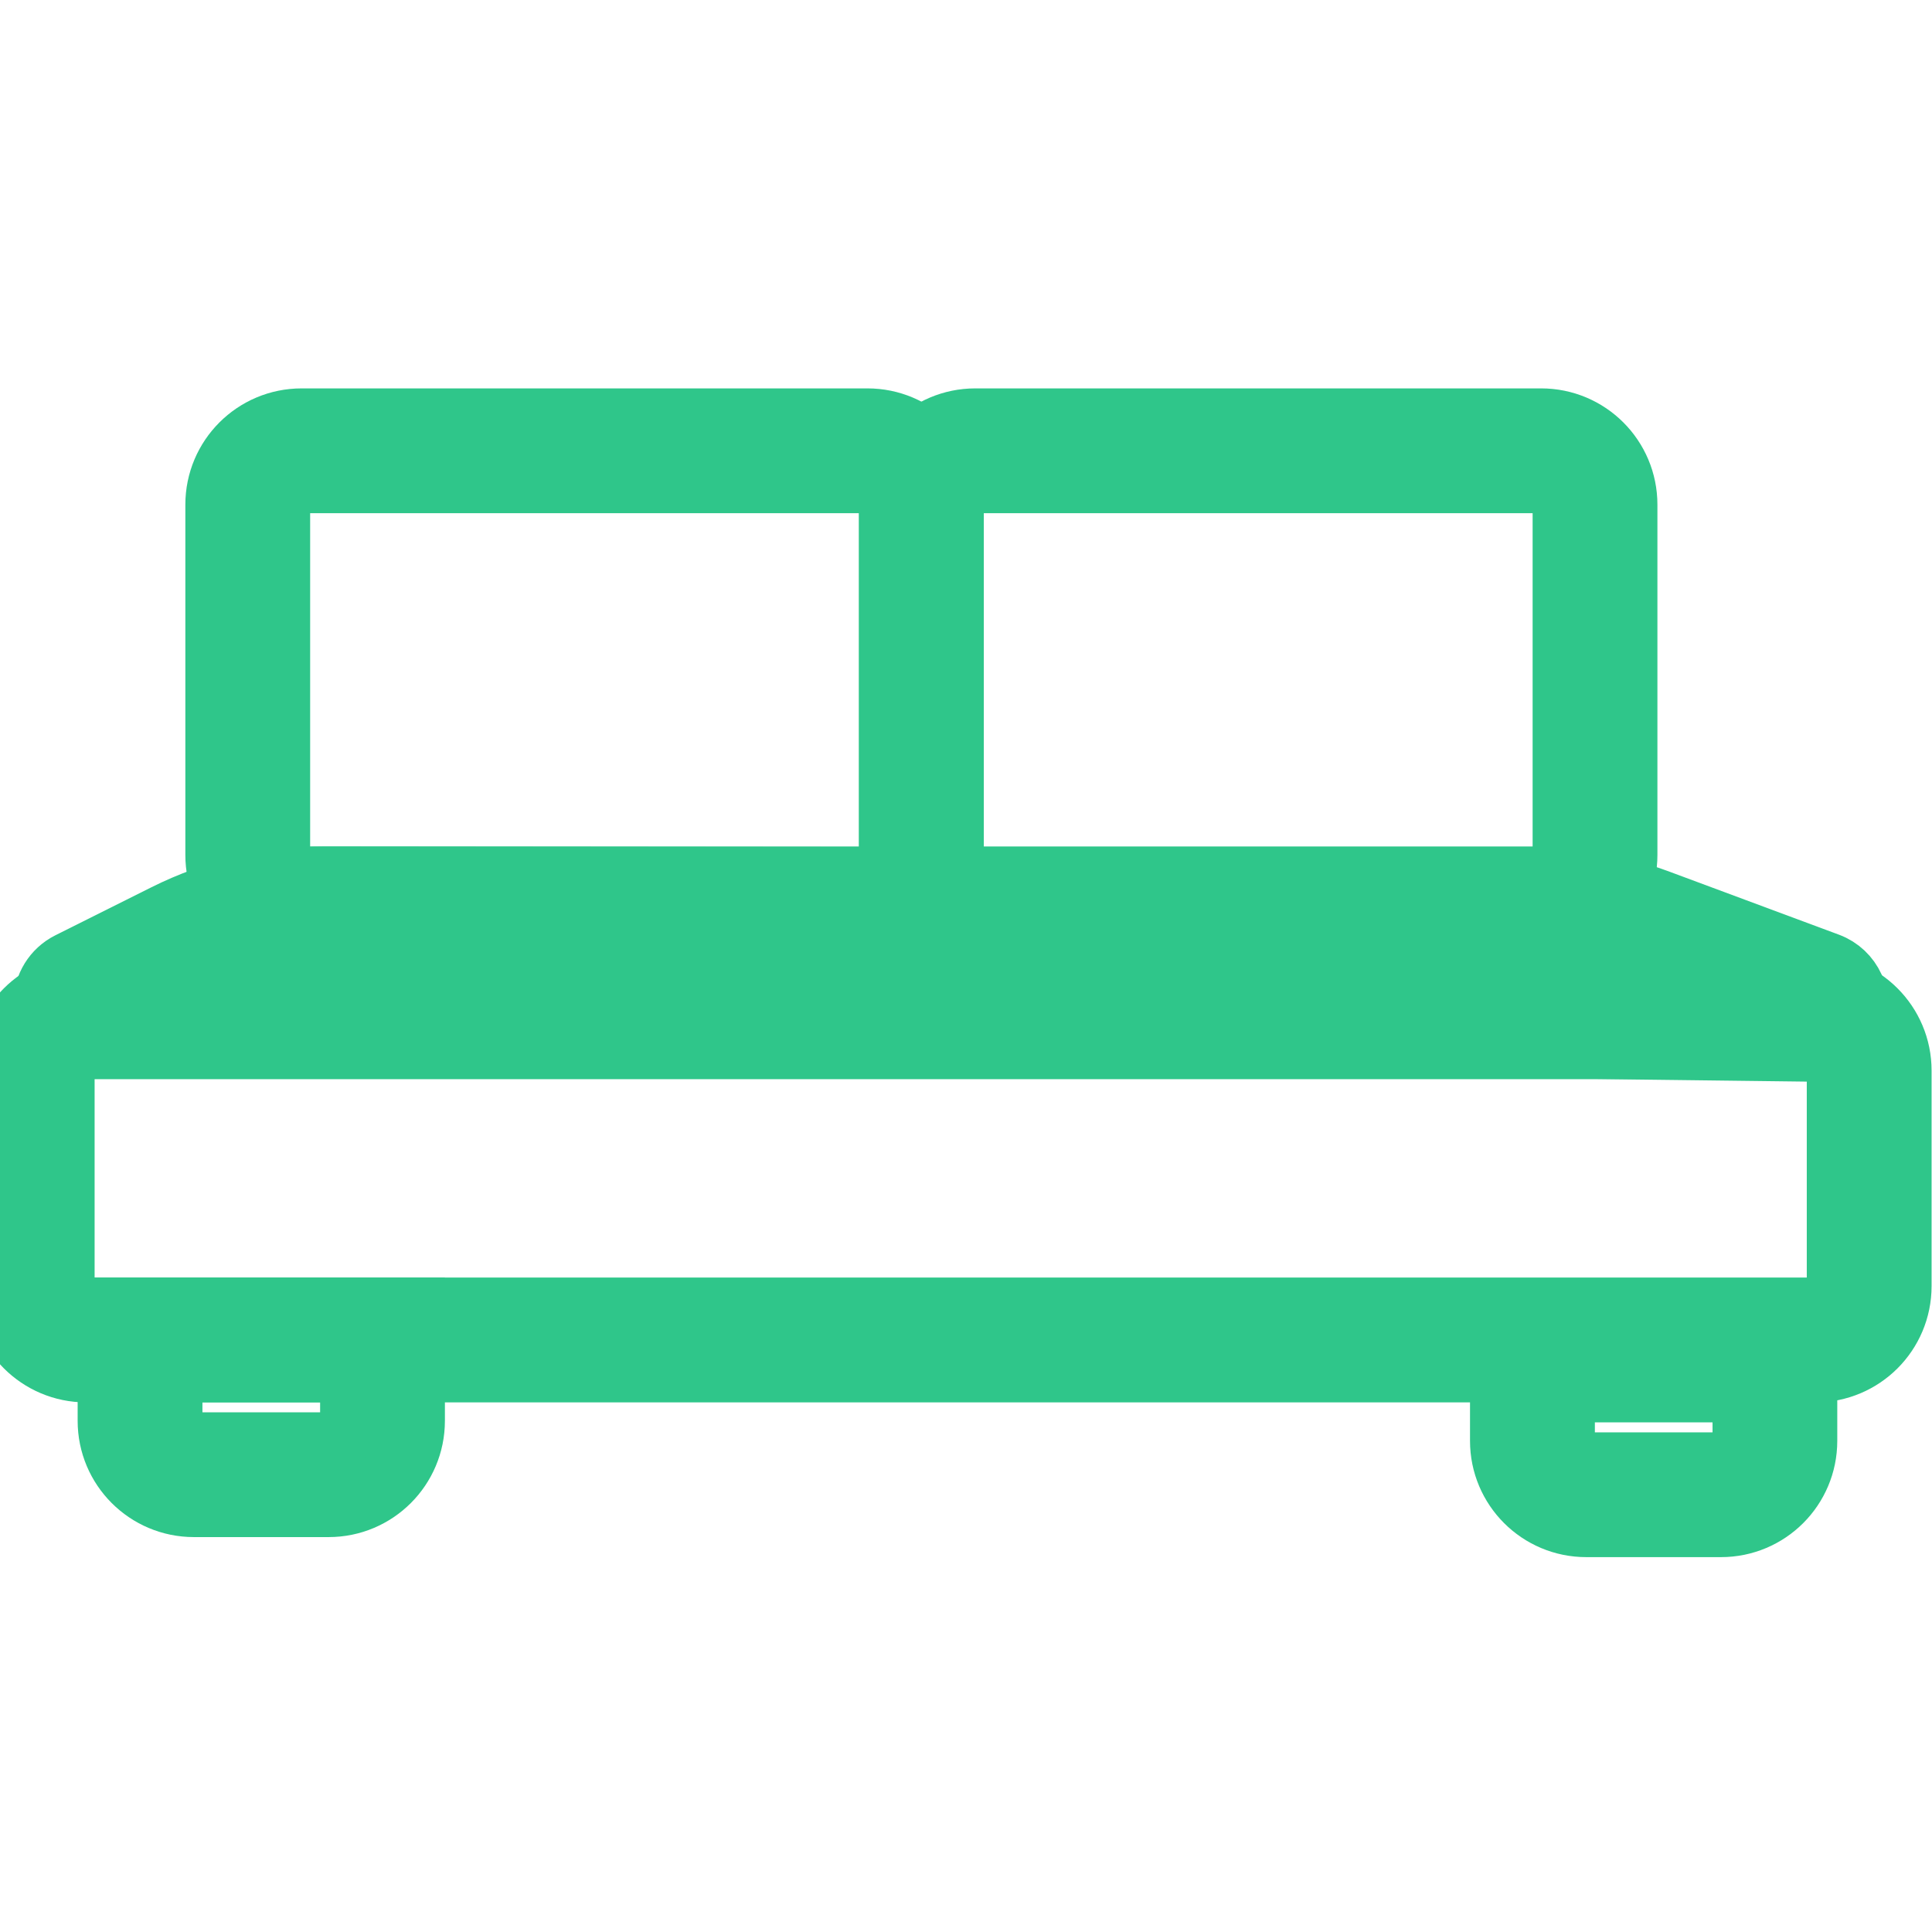 <svg stroke="#2fc68a" fill="#2fc68a" xmlns="http://www.w3.org/2000/svg" id="icon-seaterSofa" viewBox="0 0 32 32">
<path d="M14.368 6.933h-9.372c-0.788 0-1.426 0.638-1.426 1.426v5.802c0 0.788 0.638 1.426 1.426 1.426h9.372c0.788 0 1.426-0.638 1.426-1.426v-5.802c0-0.788-0.638-1.426-1.426-1.426zM4.996 8h9.372c0.198 0 0.359 0.161 0.359 0.359v5.802c0 0.198-0.161 0.359-0.359 0.359h-9.372c-0.198 0-0.359-0.161-0.359-0.359v-5.802c0-0.198 0.161-0.359 0.359-0.359z"/>
<path d="M25.526 6.933h-9.372c-0.788 0-1.426 0.638-1.426 1.426v5.802c0 0.788 0.638 1.426 1.426 1.426h9.372c0.788 0 1.426-0.638 1.426-1.426v-5.802c0-0.788-0.638-1.426-1.426-1.426zM16.154 8h9.372c0.198 0 0.359 0.161 0.359 0.359v5.802c0 0.198-0.161 0.359-0.359 0.359h-9.372c-0.198 0-0.359-0.161-0.359-0.359v-5.802c0-0.198 0.161-0.359 0.359-0.359z"/>
<path d="M30.067 16.306h-28.641c-0.788 0-1.426 0.638-1.426 1.426v3.57c0 0.788 0.638 1.426 1.426 1.426h28.641c0.788 0 1.426-0.638 1.426-1.426v-3.57c0-0.788-0.638-1.426-1.426-1.426zM1.426 17.372h28.641c0.198 0 0.359 0.161 0.359 0.359v3.57c0 0.198-0.161 0.359-0.359 0.359h-28.641c-0.198 0-0.359-0.161-0.359-0.359v-3.57c0-0.198 0.161-0.359 0.359-0.359z"/>
<path d="M6.869 21.661h-5.083v1.872c0 0.788 0.638 1.426 1.426 1.426h2.231c0.788 0 1.426-0.638 1.426-1.426v-1.872zM2.852 22.727h2.95l0 0.806c0 0.198-0.161 0.359-0.359 0.359h-2.231l-0.053-0.004c-0.173-0.026-0.306-0.175-0.306-0.355l-0-0.806z"/>
<path d="M29.931 21.993h-5.083v1.872c0 0.788 0.638 1.426 1.426 1.426h2.231c0.788 0 1.426-0.638 1.426-1.426v-1.872zM25.915 23.059h2.95l0 0.806c0 0.198-0.161 0.359-0.359 0.359h-2.231l-0.053-0.004c-0.173-0.026-0.306-0.175-0.306-0.355l-0-0.806z"/>
<path d="M25.435 14.539l-20.064-0.018c-0.916-0.001-1.819 0.212-2.639 0.622l-1.592 0.796c-0.256 0.128-0.418 0.39-0.418 0.677 0 0.418 0.339 0.756 0.756 0.756l24.94 0 3.594 0.044c0.319 0.004 0.607-0.193 0.718-0.493 0.146-0.392-0.054-0.827-0.445-0.973l-2.803-1.042c-0.655-0.244-1.348-0.369-2.047-0.369zM25.434 15.606l0.214 0.005c0.499 0.023 0.993 0.123 1.462 0.297l1.13 0.419-1.817-0.022-23.63-0.001 0.416-0.208c0.671-0.335 1.411-0.51 2.161-0.509l20.064 0.018z"/>
</svg>